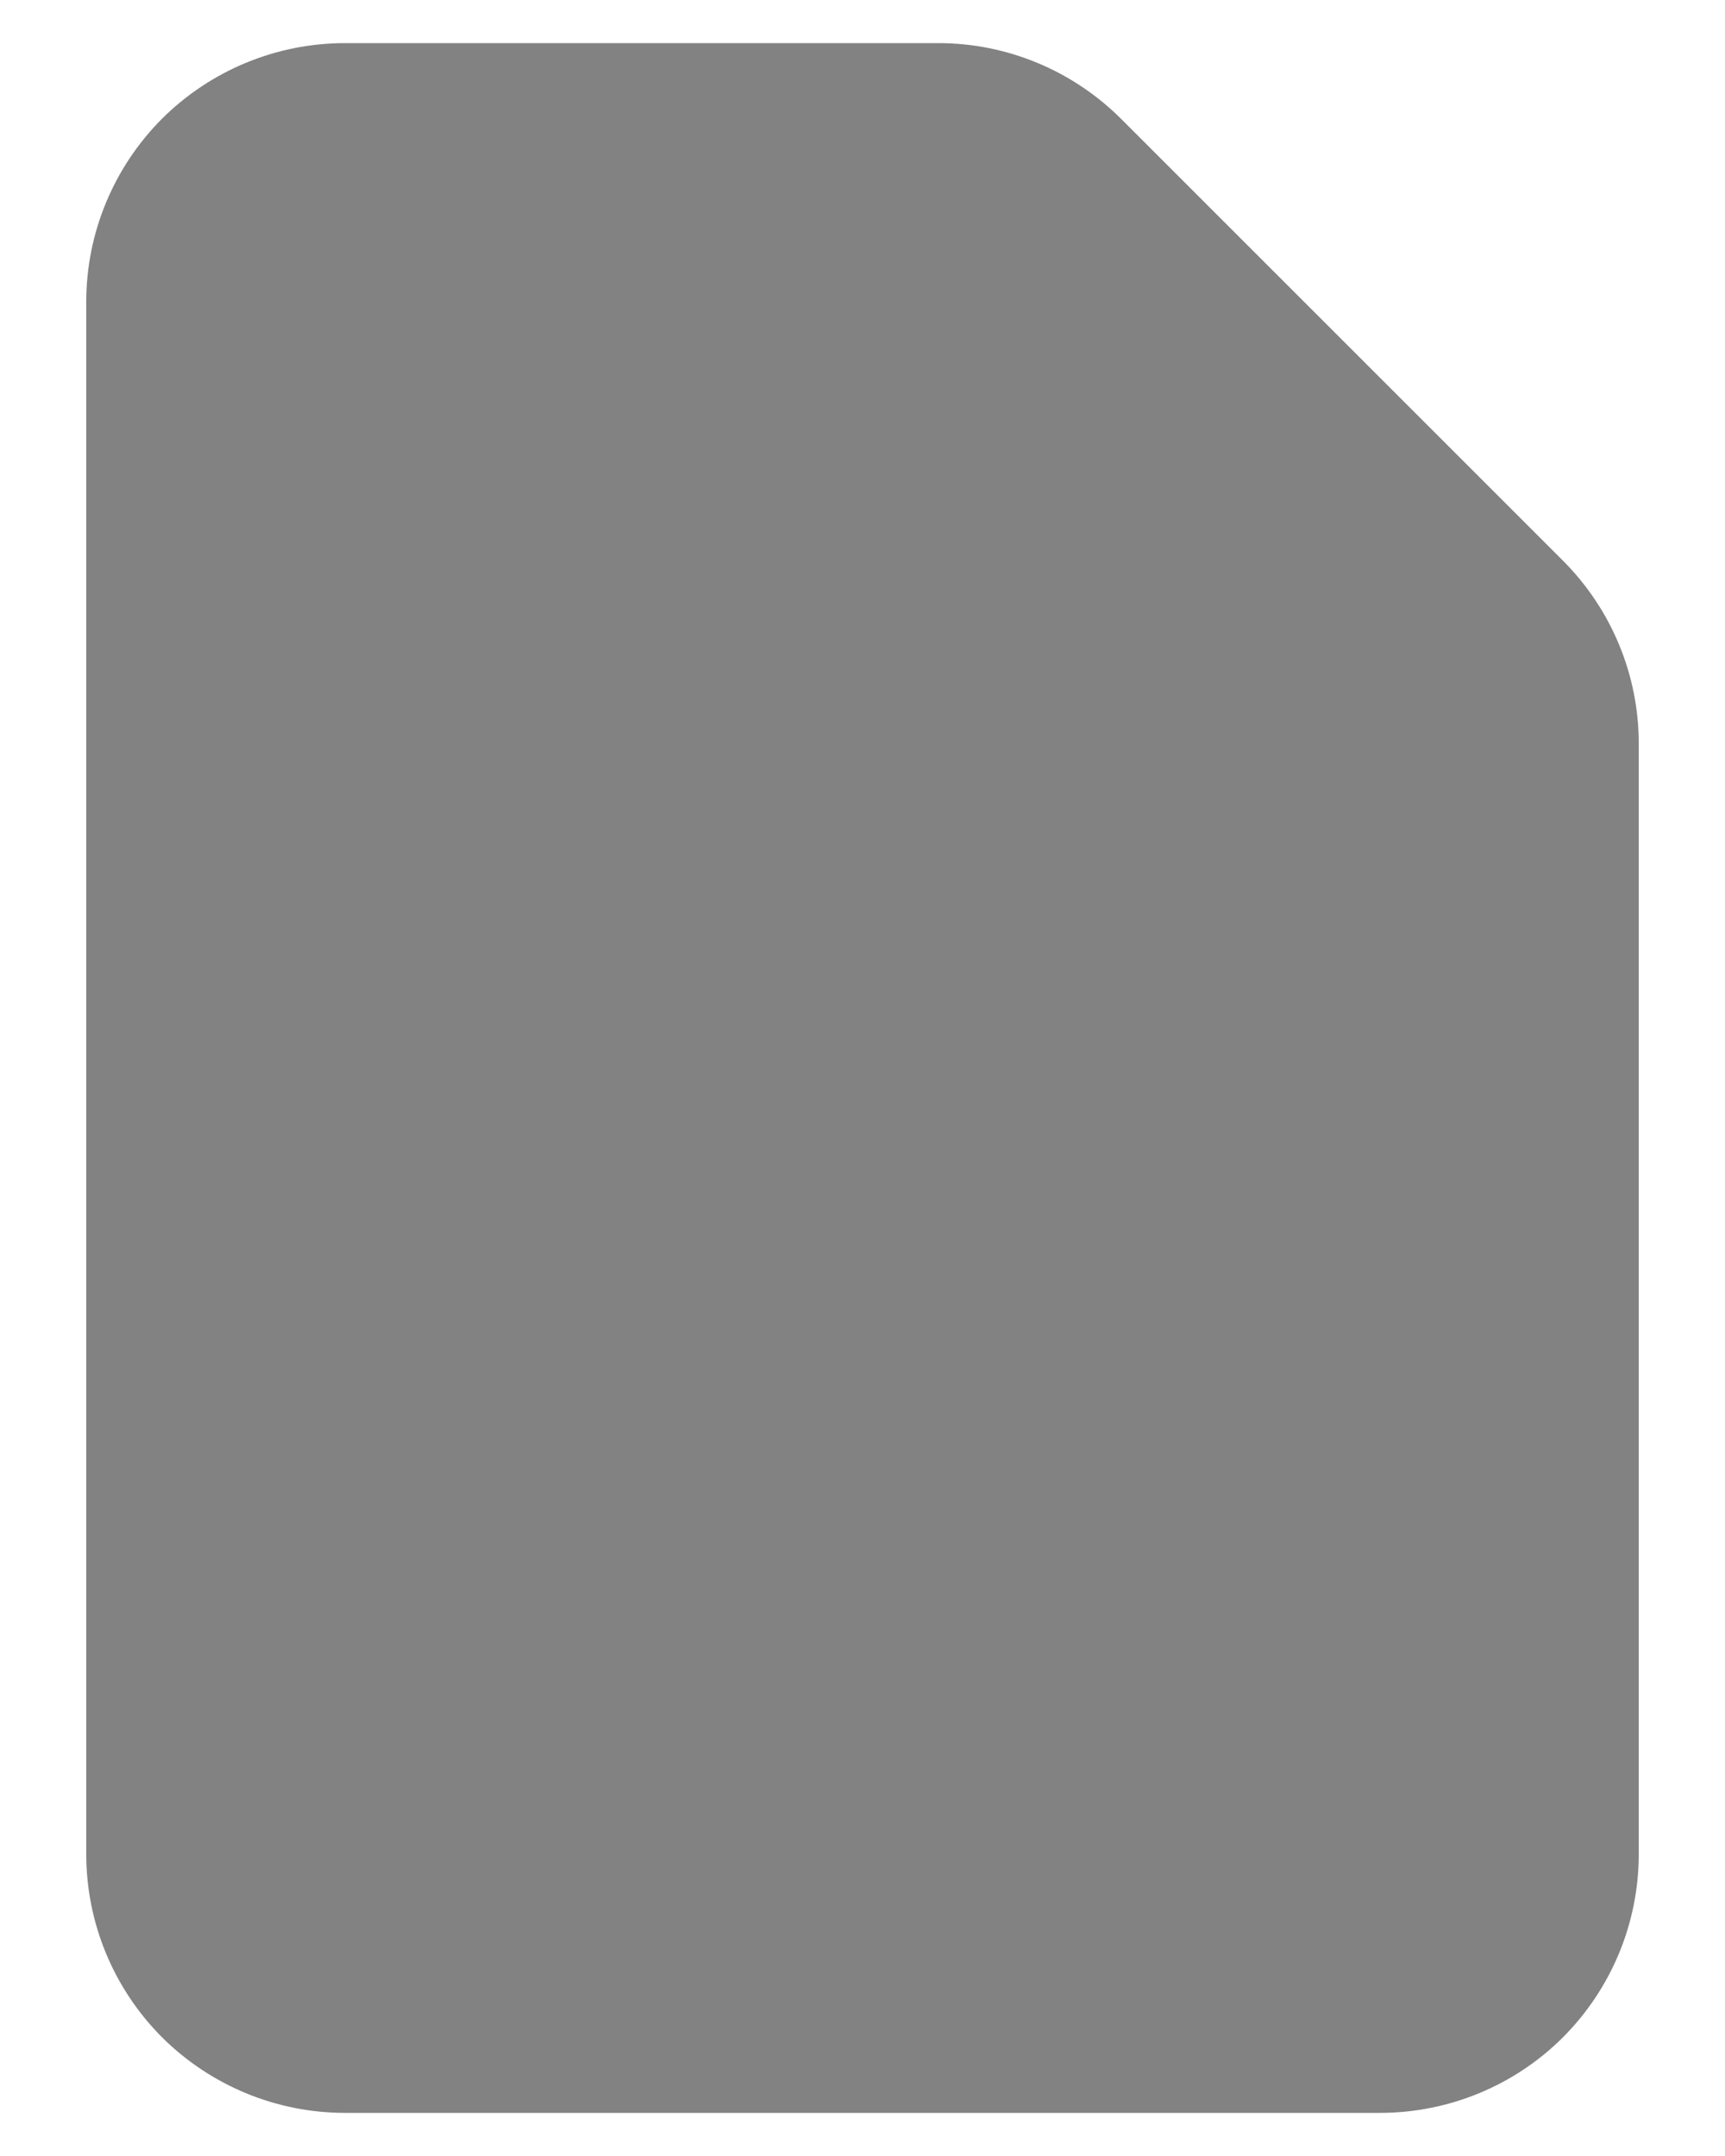 <svg width="8" height="10" viewBox="0 0 8 10" fill="none" xmlns="http://www.w3.org/2000/svg">
<path fill-rule="evenodd" clip-rule="evenodd" d="M0.4 1.4C0.4 1.082 0.526 0.777 0.751 0.551C0.977 0.326 1.282 0.2 1.6 0.2H4.352C4.67 0.2 4.975 0.327 5.2 0.552L7.248 2.6C7.473 2.825 7.6 3.13 7.6 3.448V8.6C7.6 8.918 7.474 9.223 7.249 9.449C7.024 9.674 6.718 9.8 6.4 9.8H1.6C1.282 9.8 0.977 9.674 0.751 9.449C0.526 9.223 0.4 8.918 0.4 8.6V1.4Z" fill="#828282"/>
</svg>
